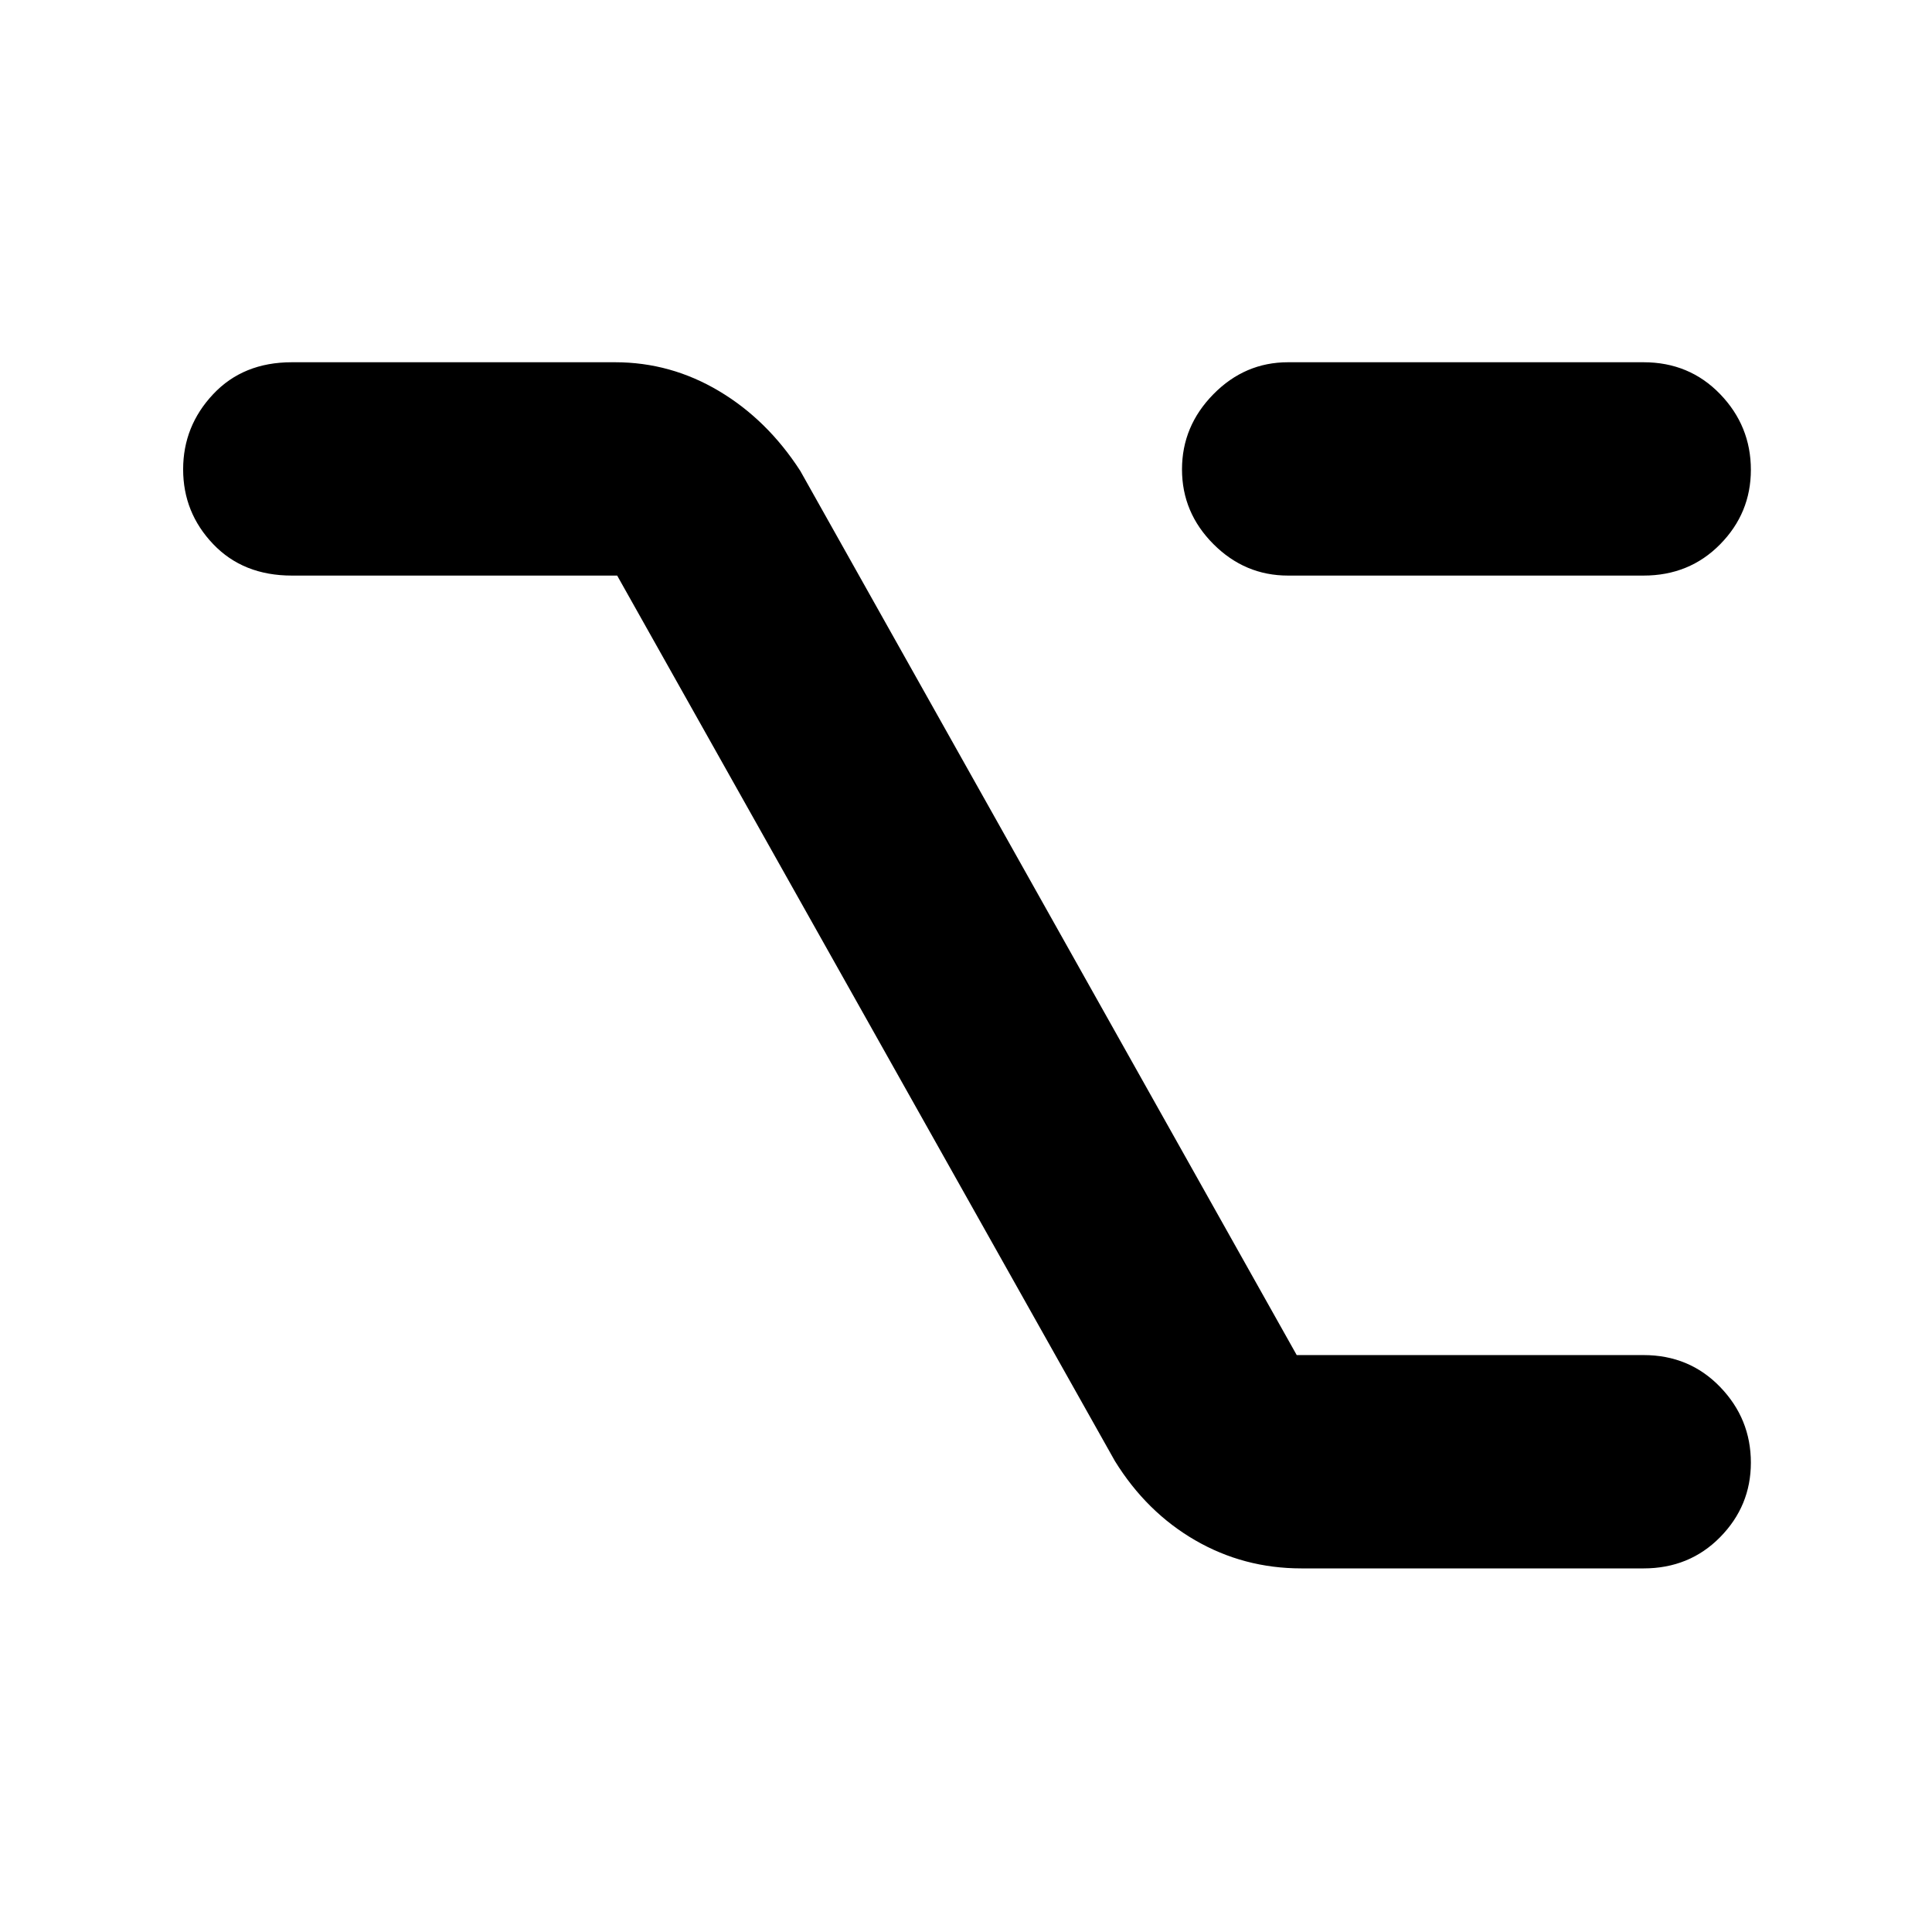 <svg xmlns="http://www.w3.org/2000/svg" height="40" viewBox="0 -960 960 960" width="40"><path d="M646.67-180.67q-28.66 0-52.83-14-24.17-14-39.84-39.33L306.67-674H145q-24.17 0-39.08-15.64Q91-705.28 91-726.77q0-21.5 14.92-37.36Q120.83-780 145-780h160.67q27.59 0 51.63 14.33 24.03 14.34 40.37 39.67l246.66 439.33h172.34q22.76 0 38.05 15.84Q870-255 870-233.22q0 21.5-15.28 37.03-15.29 15.52-38.05 15.52h-170ZM640-674q-21.45 0-37.06-15.64-15.61-15.64-15.61-37.13 0-21.5 15.61-37.36Q618.55-780 640-780h176.67q22.76 0 38.05 15.83Q870-748.33 870-726.55q0 21.5-15.28 37.02Q839.43-674 816.67-674H640Z"/></svg>